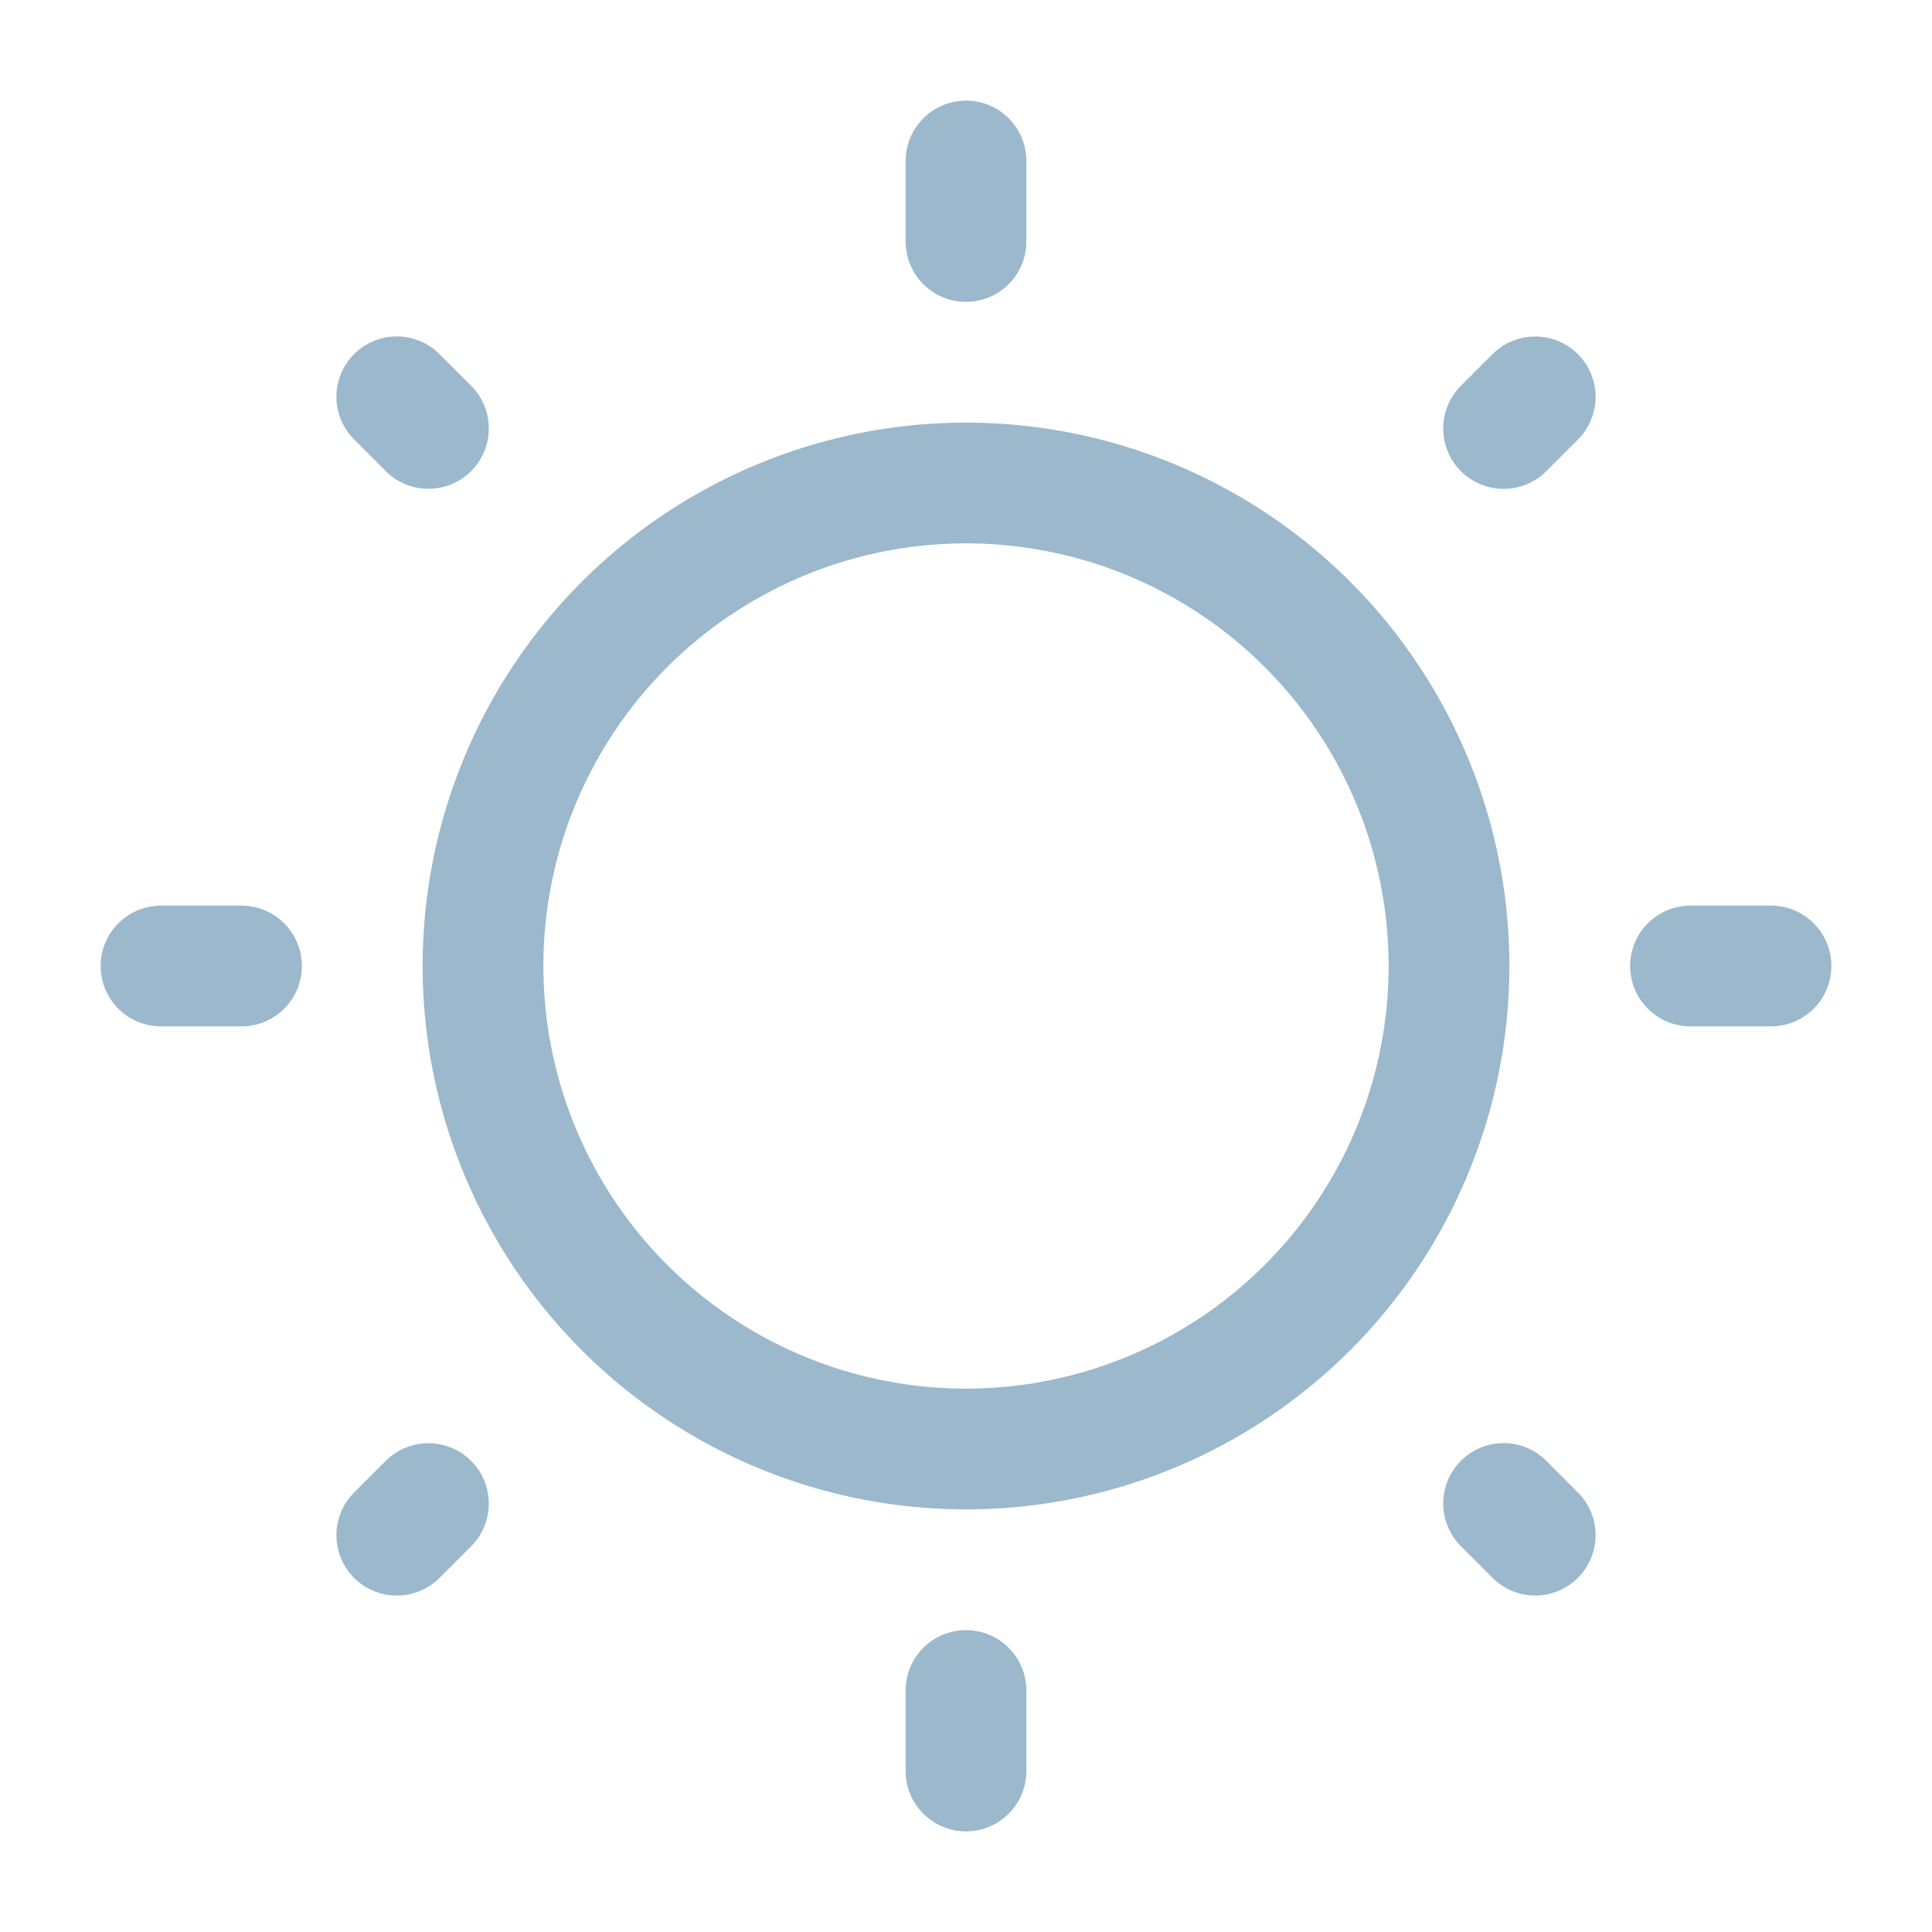 <!DOCTYPE svg PUBLIC "-//W3C//DTD SVG 1.1//EN" "http://www.w3.org/Graphics/SVG/1.1/DTD/svg11.dtd">

<!-- Uploaded to: SVG Repo, www.svgrepo.com, Transformed by: SVG Repo Mixer Tools -->
<svg width="35px" height="35px" viewBox="0 0 24 24" fill="none" xmlns="http://www.w3.org/2000/svg">

<g id="SVGRepo_bgCarrier" stroke-width="0"/>

<g id="SVGRepo_tracerCarrier" stroke-linecap="round" stroke-linejoin="round"/>

<g id="SVGRepo_iconCarrier"> <circle cx="12" cy="12" r="6" stroke="#9BB8CD" stroke-width="1.5"/> <path d="M12 2V3" stroke="#9BB8CD" stroke-width="1.5" stroke-linecap="round"/> <path d="M12 21V22" stroke="#9BB8CD" stroke-width="1.5" stroke-linecap="round"/> <path d="M22 12L21 12" stroke="#9BB8CD" stroke-width="1.5" stroke-linecap="round"/> <path d="M3 12L2 12" stroke="#9BB8CD" stroke-width="1.5" stroke-linecap="round"/> <path d="M19.071 4.93L18.678 5.323" stroke="#9BB8CD" stroke-width="1.5" stroke-linecap="round"/> <path d="M5.322 18.678L4.929 19.071" stroke="#9BB8CD" stroke-width="1.5" stroke-linecap="round"/> <path d="M19.071 19.07L18.678 18.677" stroke="#9BB8CD" stroke-width="1.5" stroke-linecap="round"/> <path d="M5.322 5.322L4.929 4.929" stroke="#9BB8CD" stroke-width="1.5" stroke-linecap="round"/> </g>

</svg>